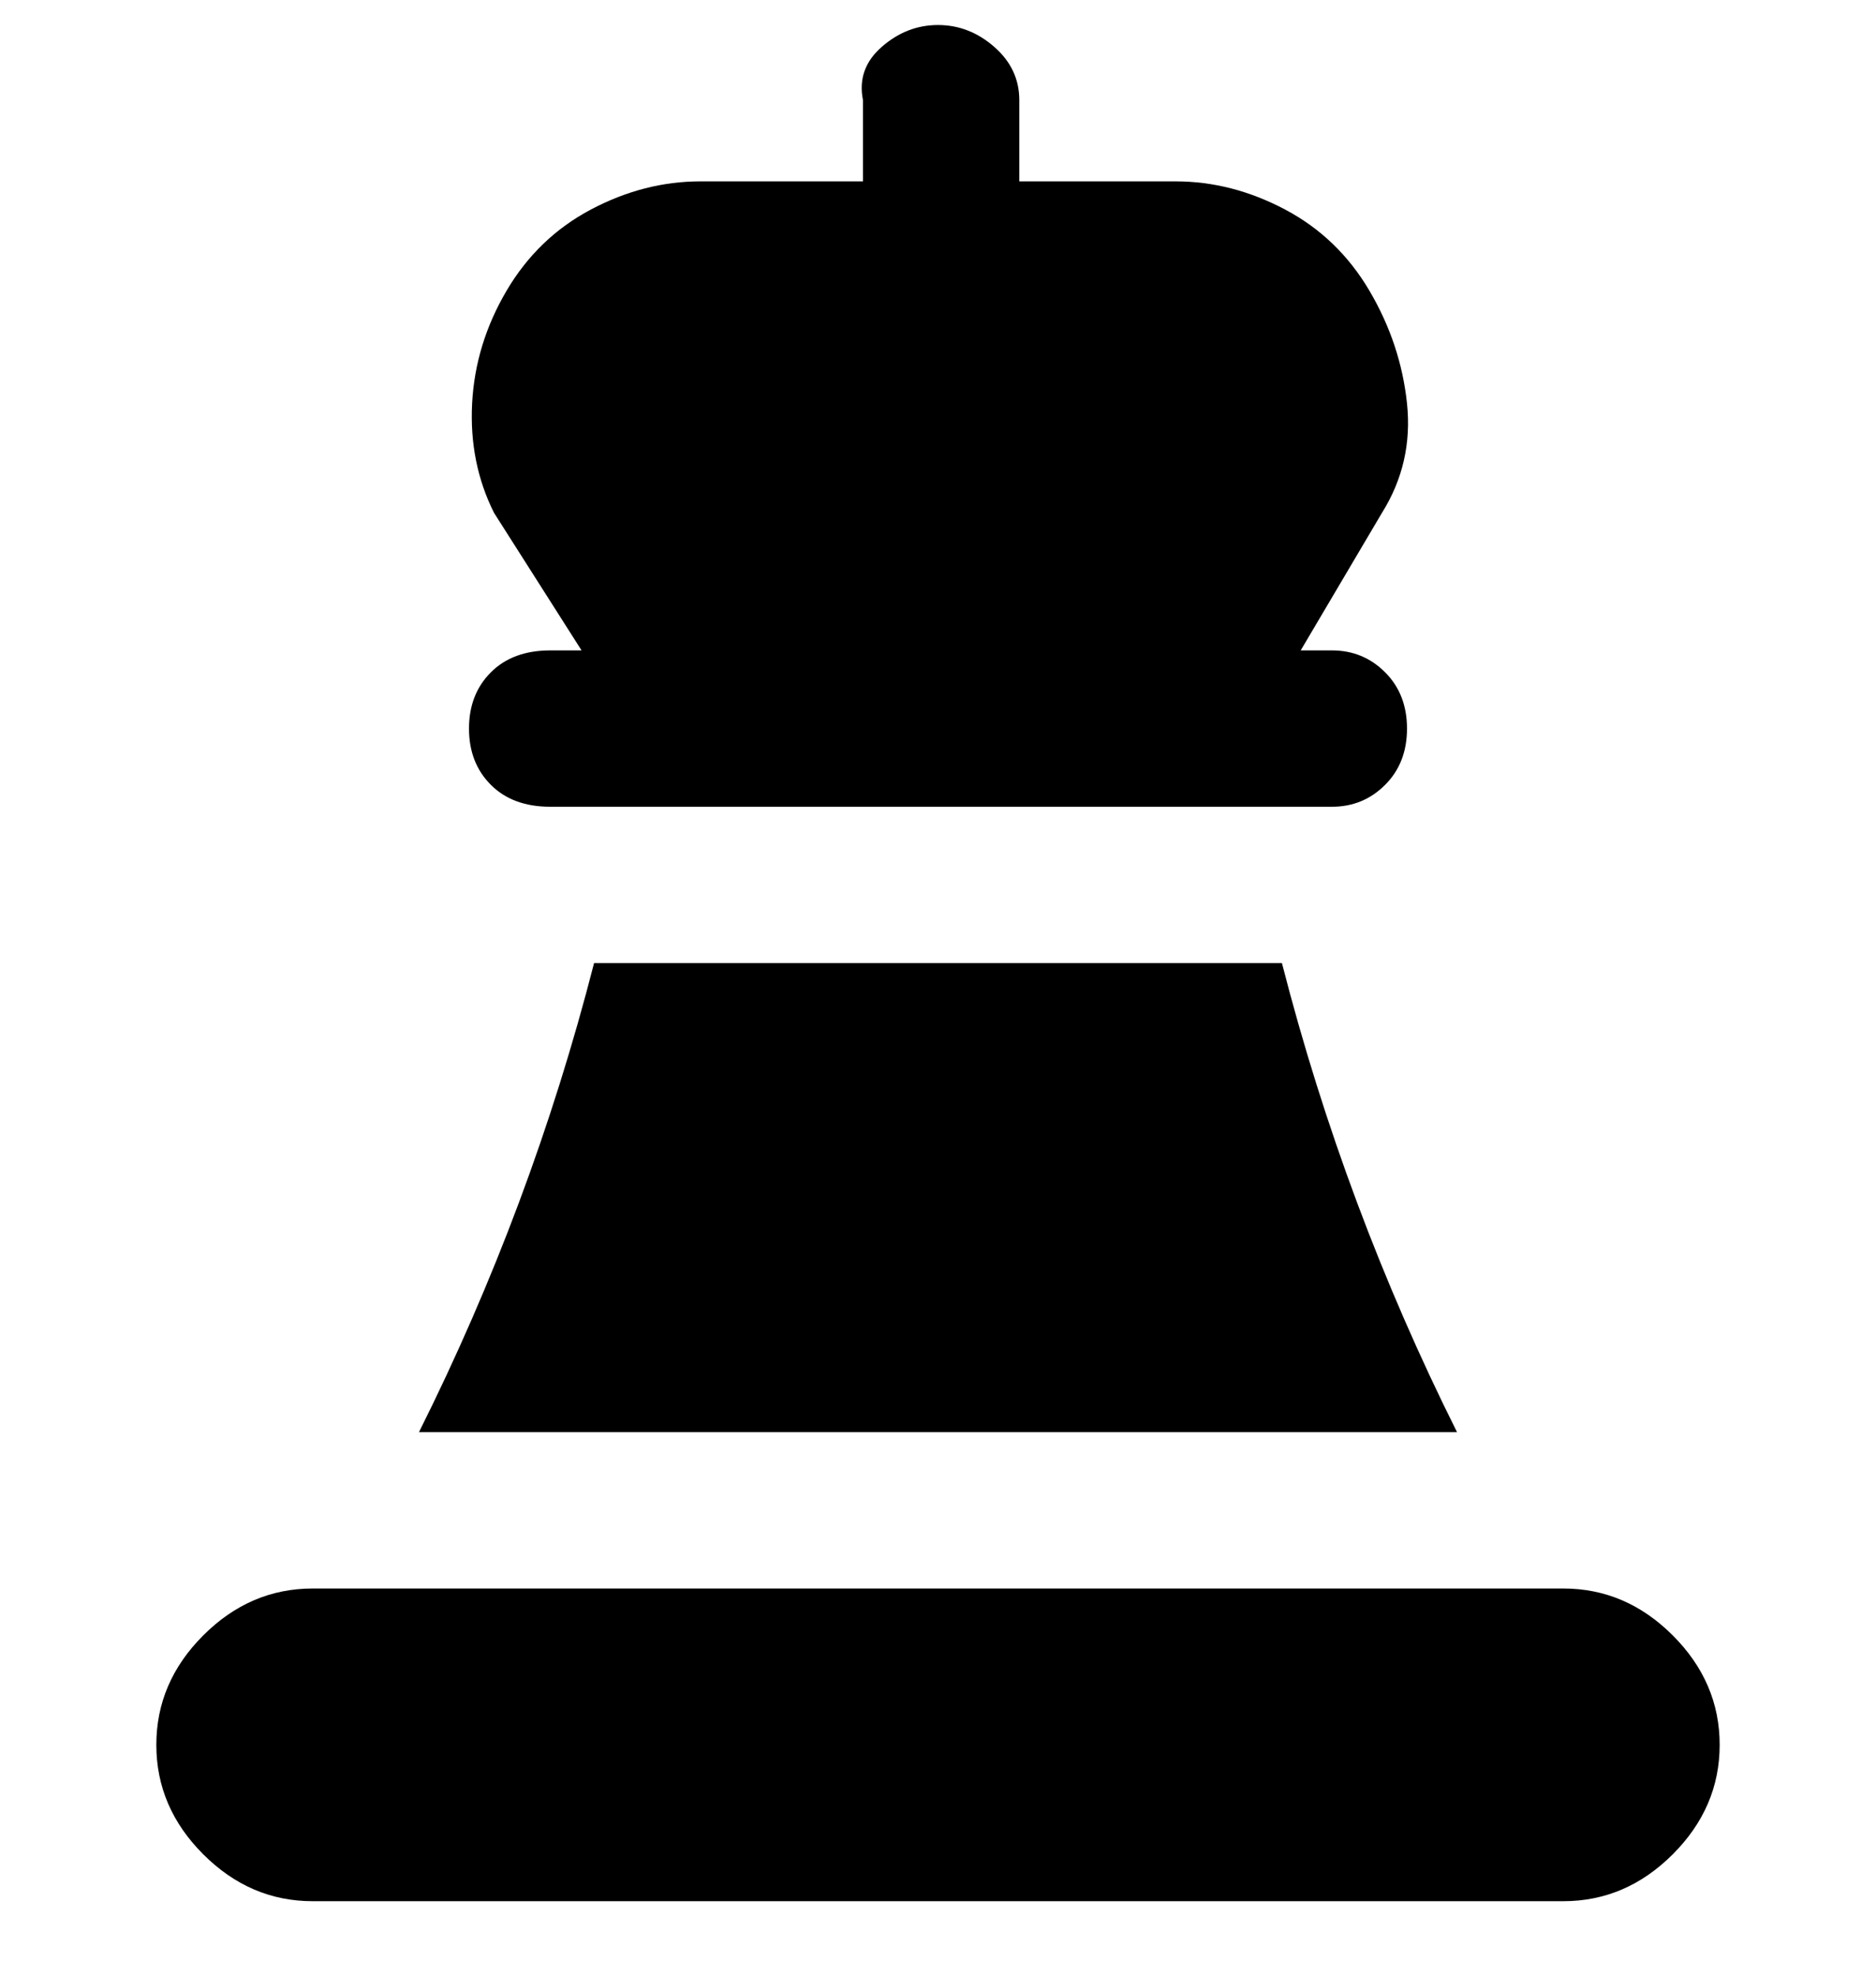 <svg viewBox="0 0 300 316" xmlns="http://www.w3.org/2000/svg"><path d="M88 104h5L79 82q-4-8-3.5-17.5t5.5-18q5-8.5 13.5-13T112 29h26V16q-1-5 3-8.5t9-3.5q5 0 9 3.5t4 8.5v13h25q9 0 17.5 4.5t13.5 13q5 8.5 6 18T221 82l-13 22h5q5 0 8.5 3.5t3.5 9q0 5.5-3.5 9T213 129H88q-6 0-9.5-3.5t-3.5-9q0-5.5 3.5-9T88 104zm162 150H50q-10 0-17.5 7.5T25 279q0 10 7.5 17.5T50 304h200q10 0 17.5-7.5T275 279q0-10-7.5-17.5T250 254zm-45-100H95q-10 39-28 75h166q-18-36-28-75z"/></svg>